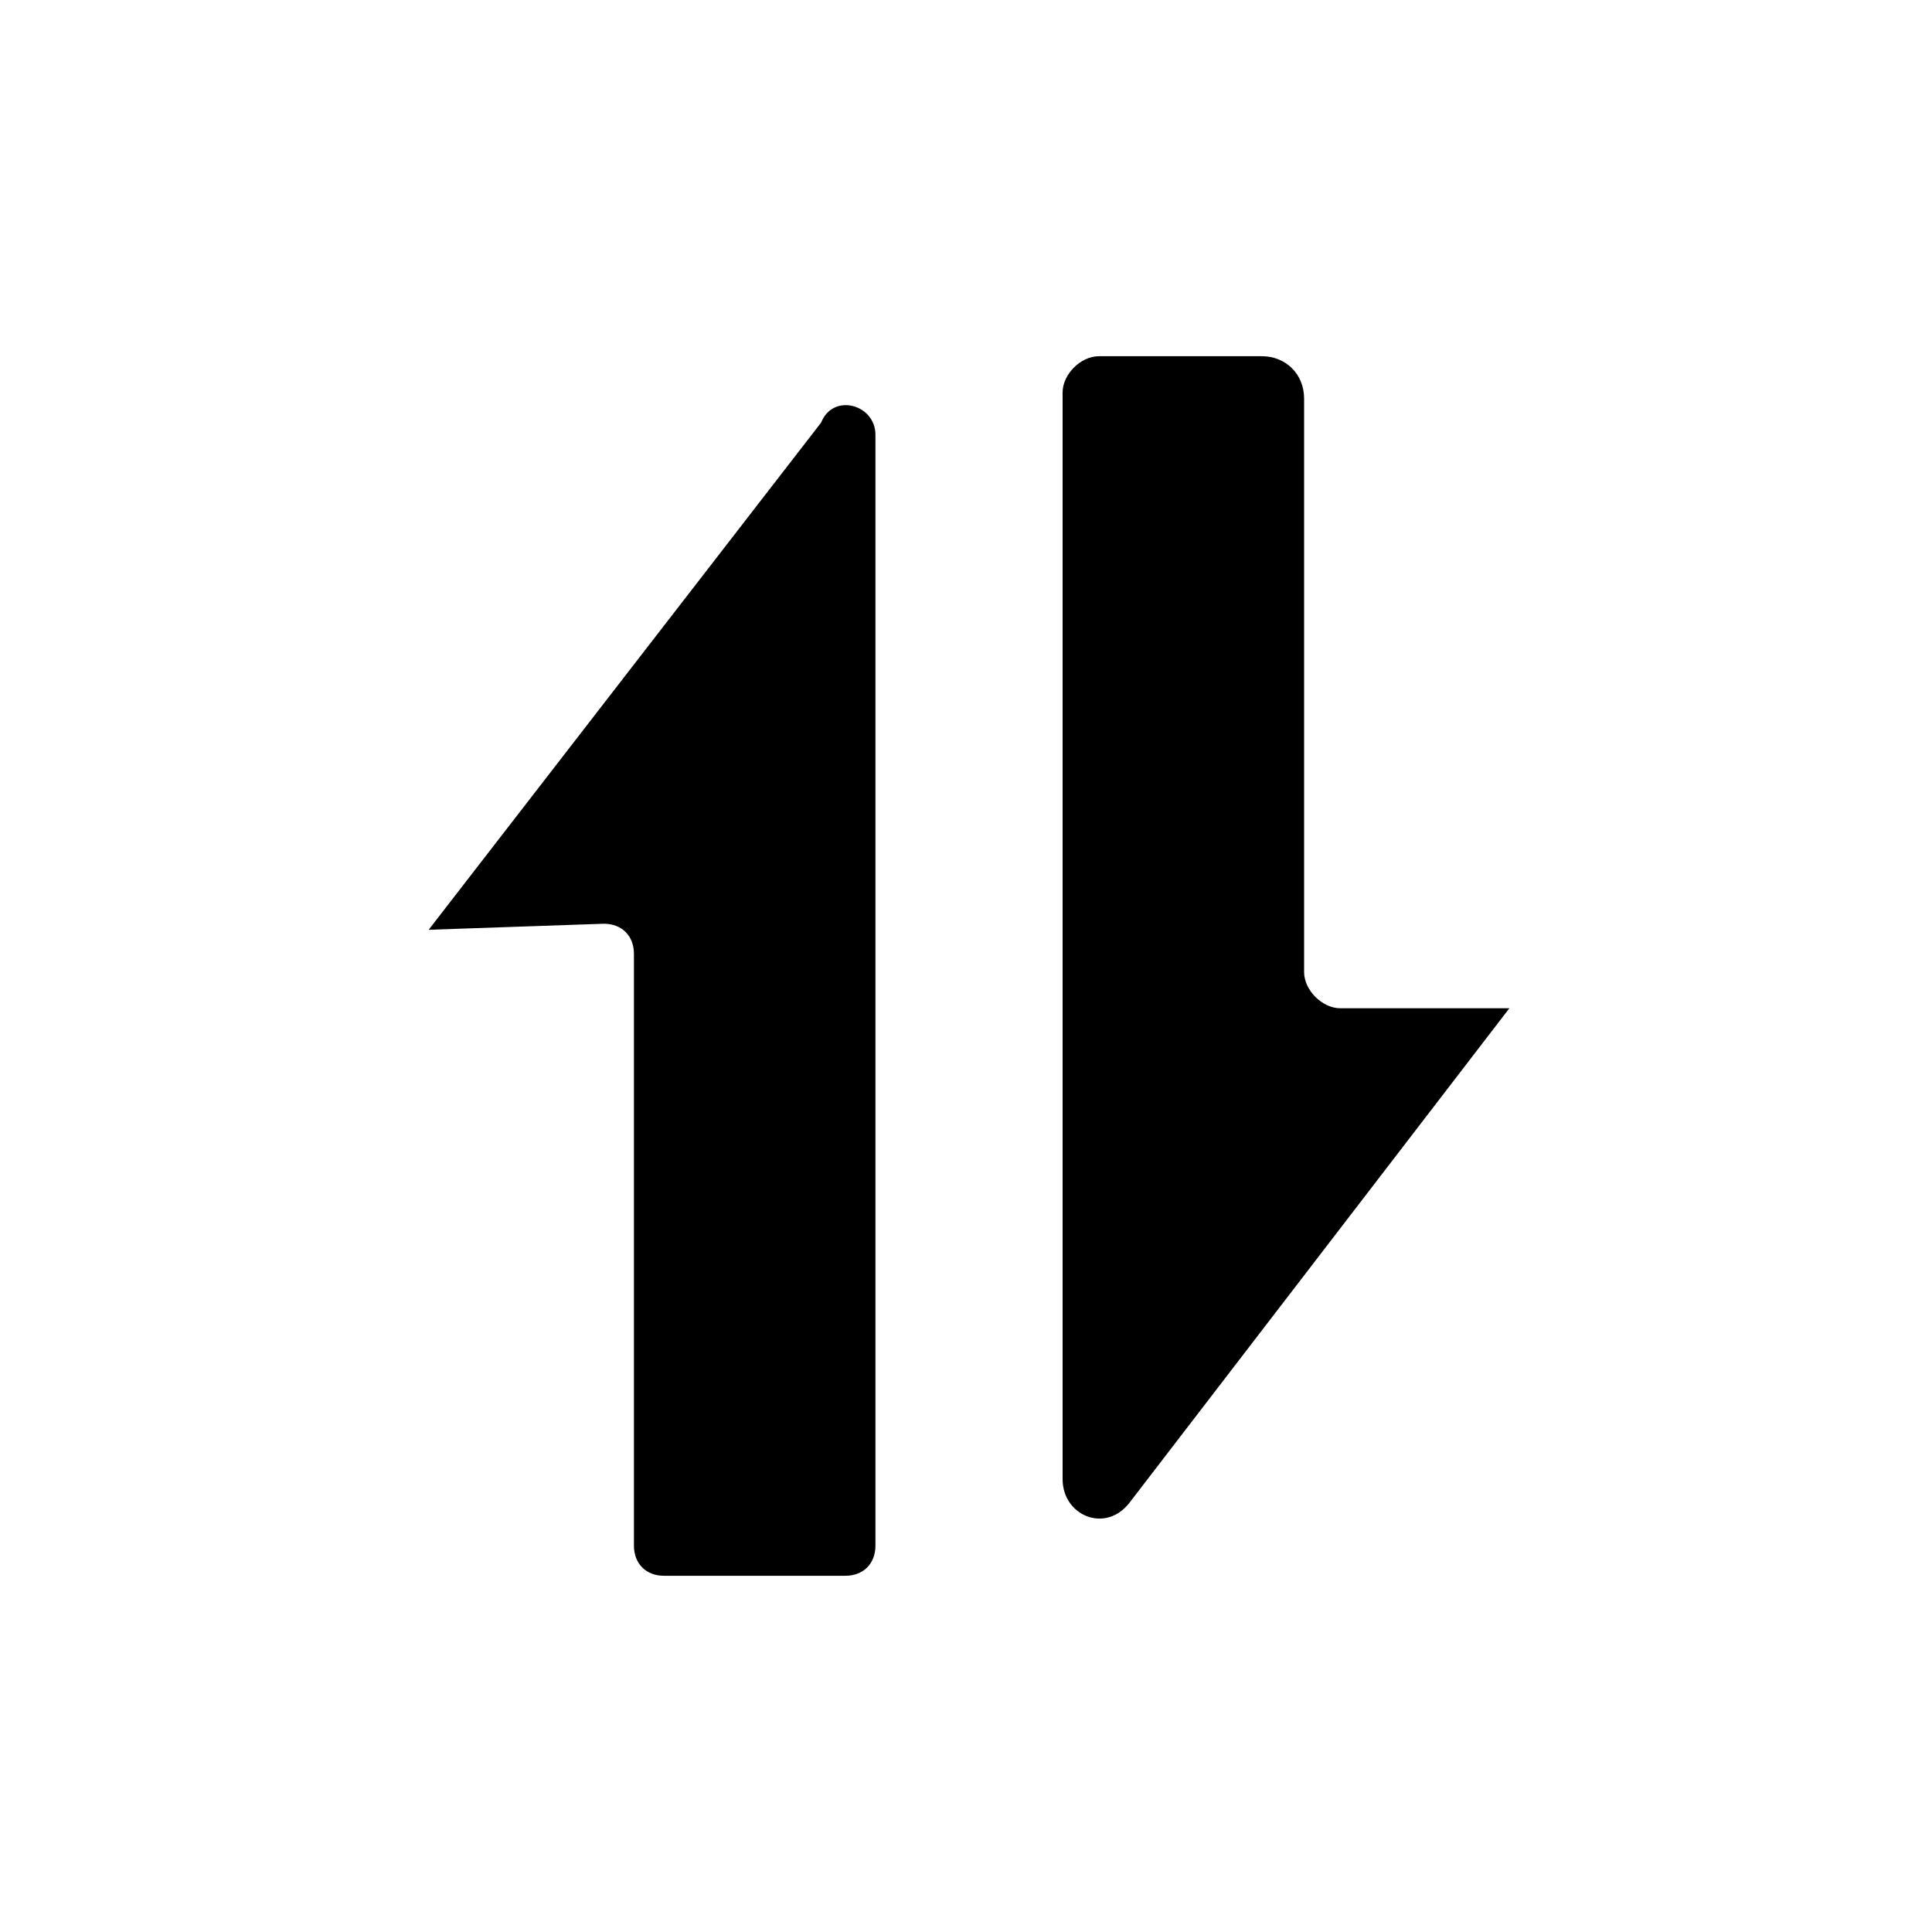 <?xml version="1.0" encoding="utf-8"?><svg version="1.1" id="图层_1" xmlns="http://www.w3.org/2000/svg" xmlns:xlink="http://www.w3.org/1999/xlink" x="0px" y="0px" viewBox="0 0 32 32" style="enable-background:new 0 0 32 32;" xml:space="preserve"><path d="M21.6,6.6v9.5c0,0.3,0.3,0.6,0.6,0.6l2.8,0l-6.3,8.2c-0.4,0.5-1.1,0.2-1.1-0.4v-18c0-0.3,0.3-0.6,0.6-0.6h2.7C21.3,5.9,21.6,6.2,21.6,6.6z M25,16.7L25,16.7L25,16.7L25,16.7z M14.5,7.2v18.4c0,0.3-0.2,0.5-0.5,0.5H11c-0.3,0-0.5-0.2-0.5-0.5v-9.8c0-0.3-0.2-0.5-0.5-0.5l-2.9,0.1l6.5-8.4C13.8,6.5,14.5,6.7,14.5,7.2z"/></svg>
